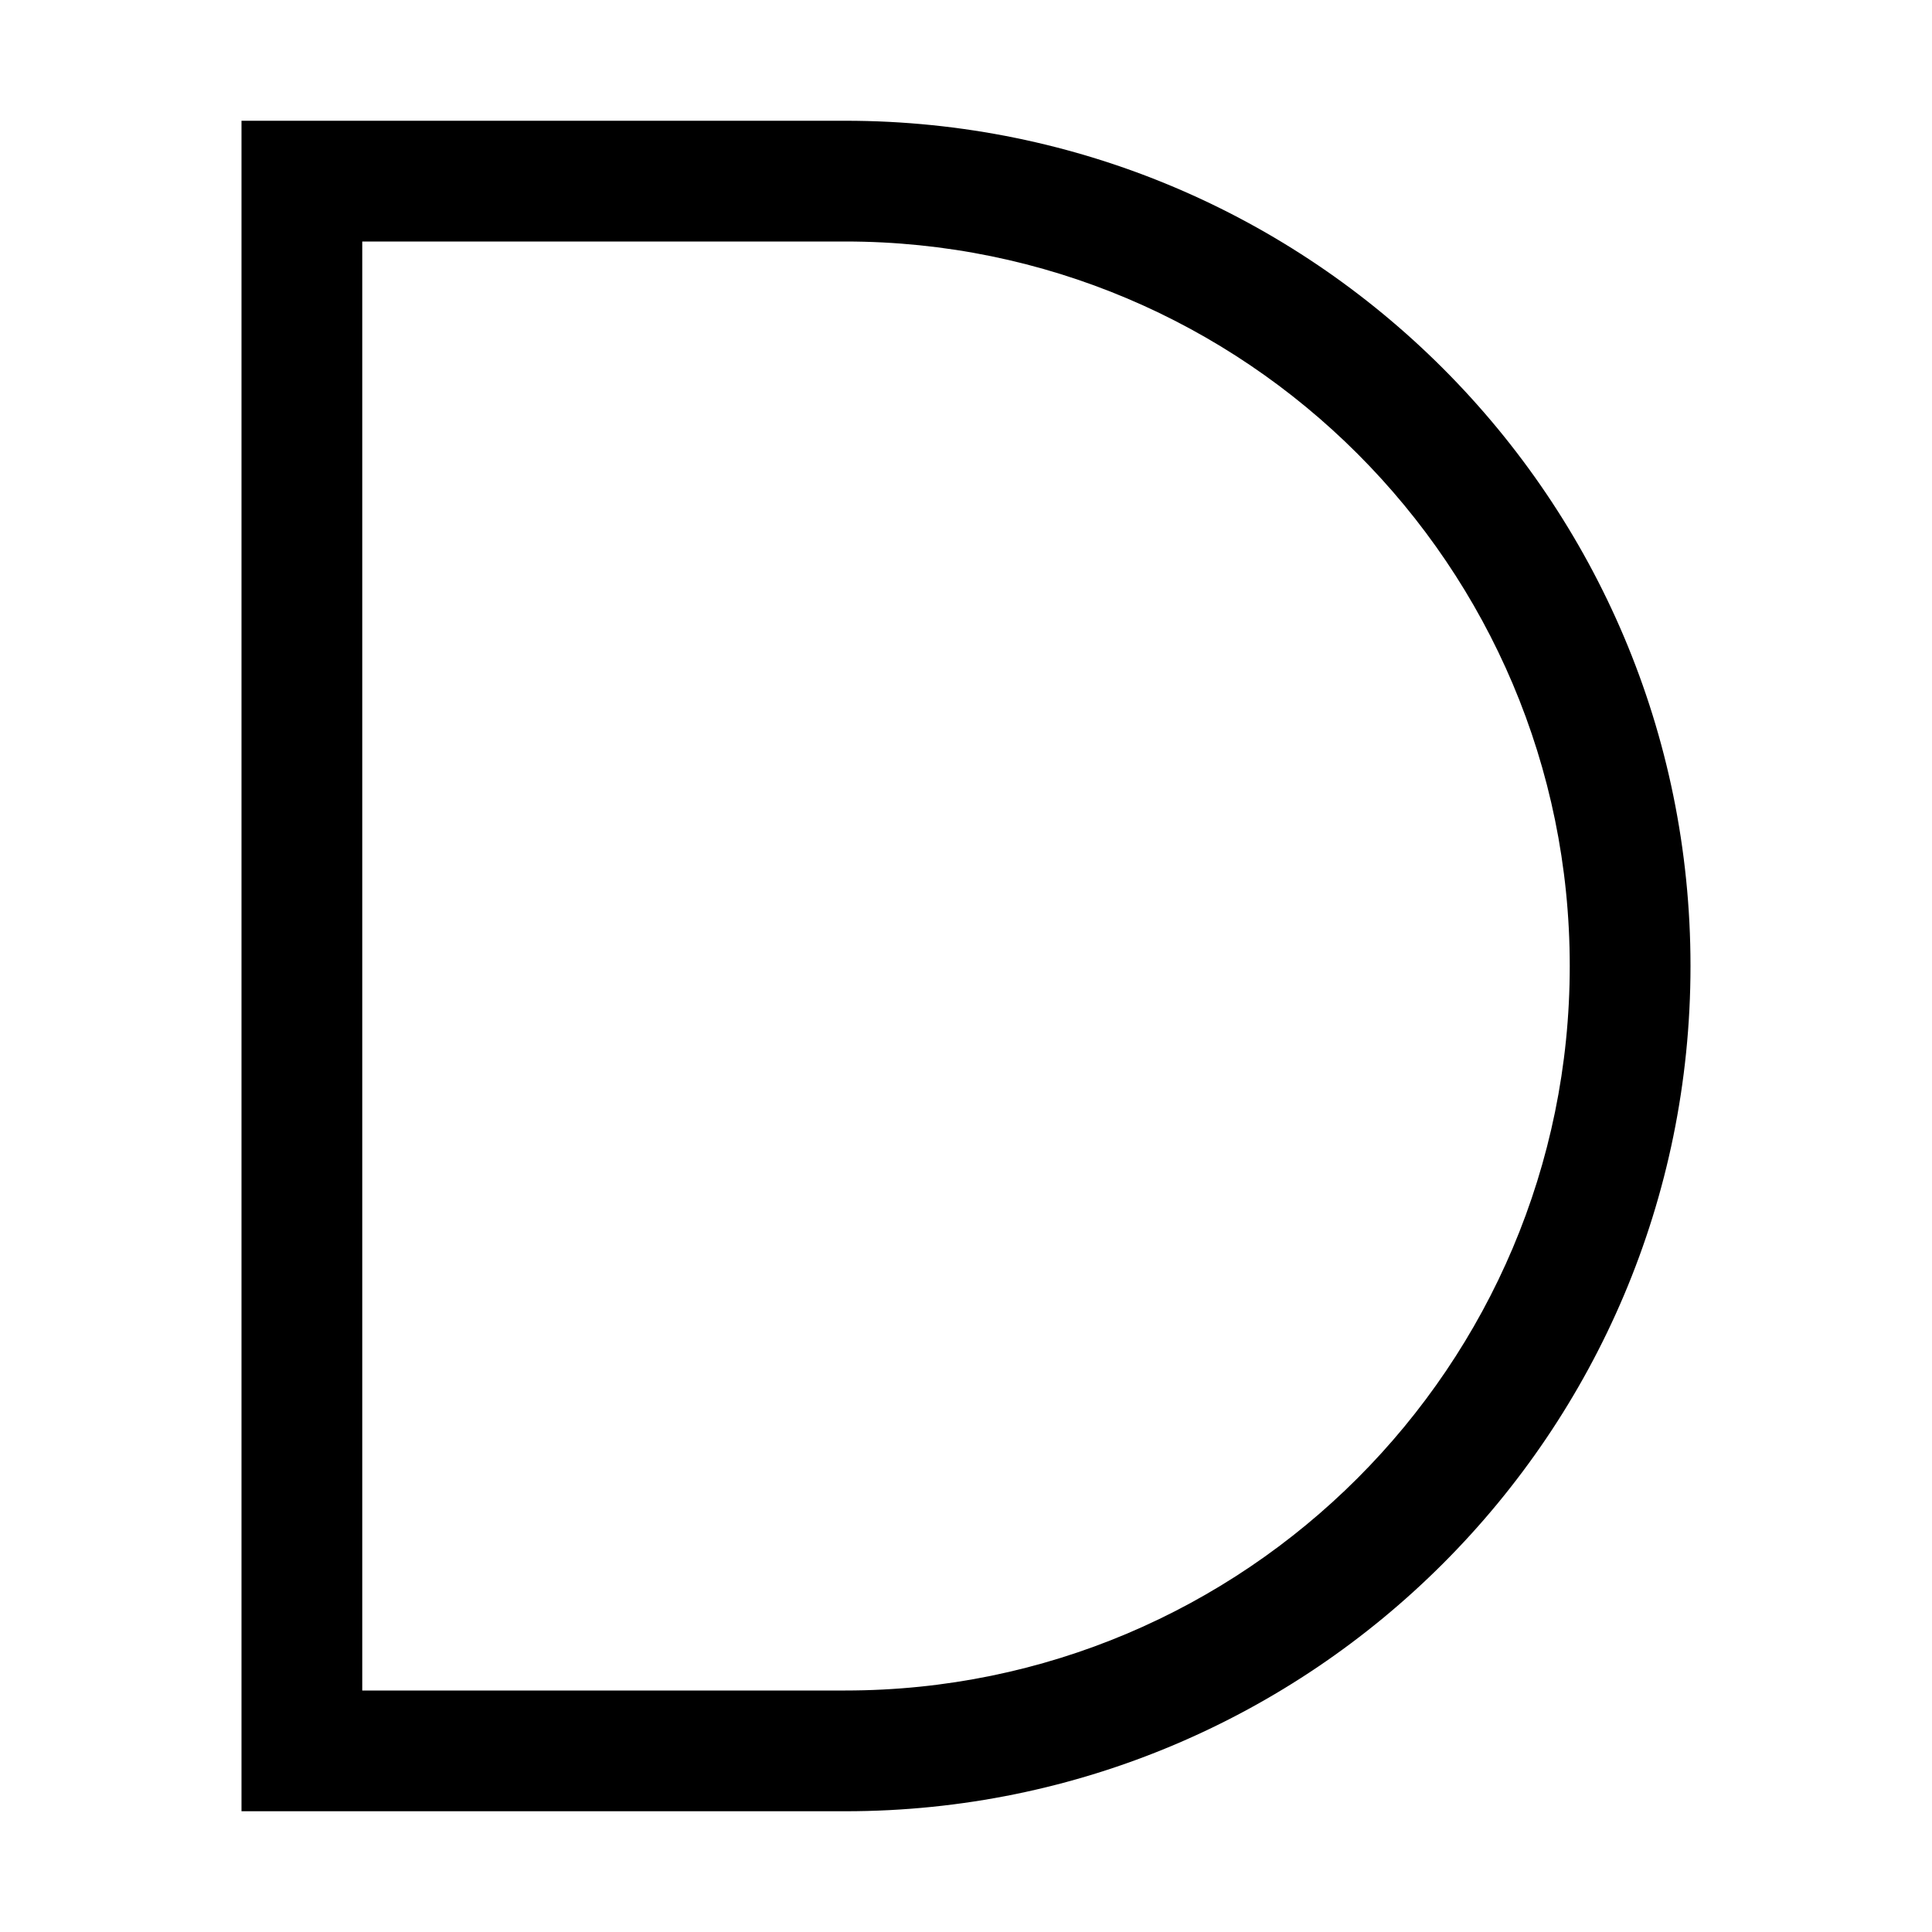 <svg xmlns="http://www.w3.org/2000/svg" width="24" height="24" viewBox="0 0 384 512">
    <path d="M0 32l16 0 144 0c123.7 0 224 100.3 224 224s-100.3 224-224 224L16 480 0 480l0-16L0 48 0 32zM32 64l0 384 128 0c106 0 192-86 192-192s-86-192-192-192L32 64z"/>
</svg>